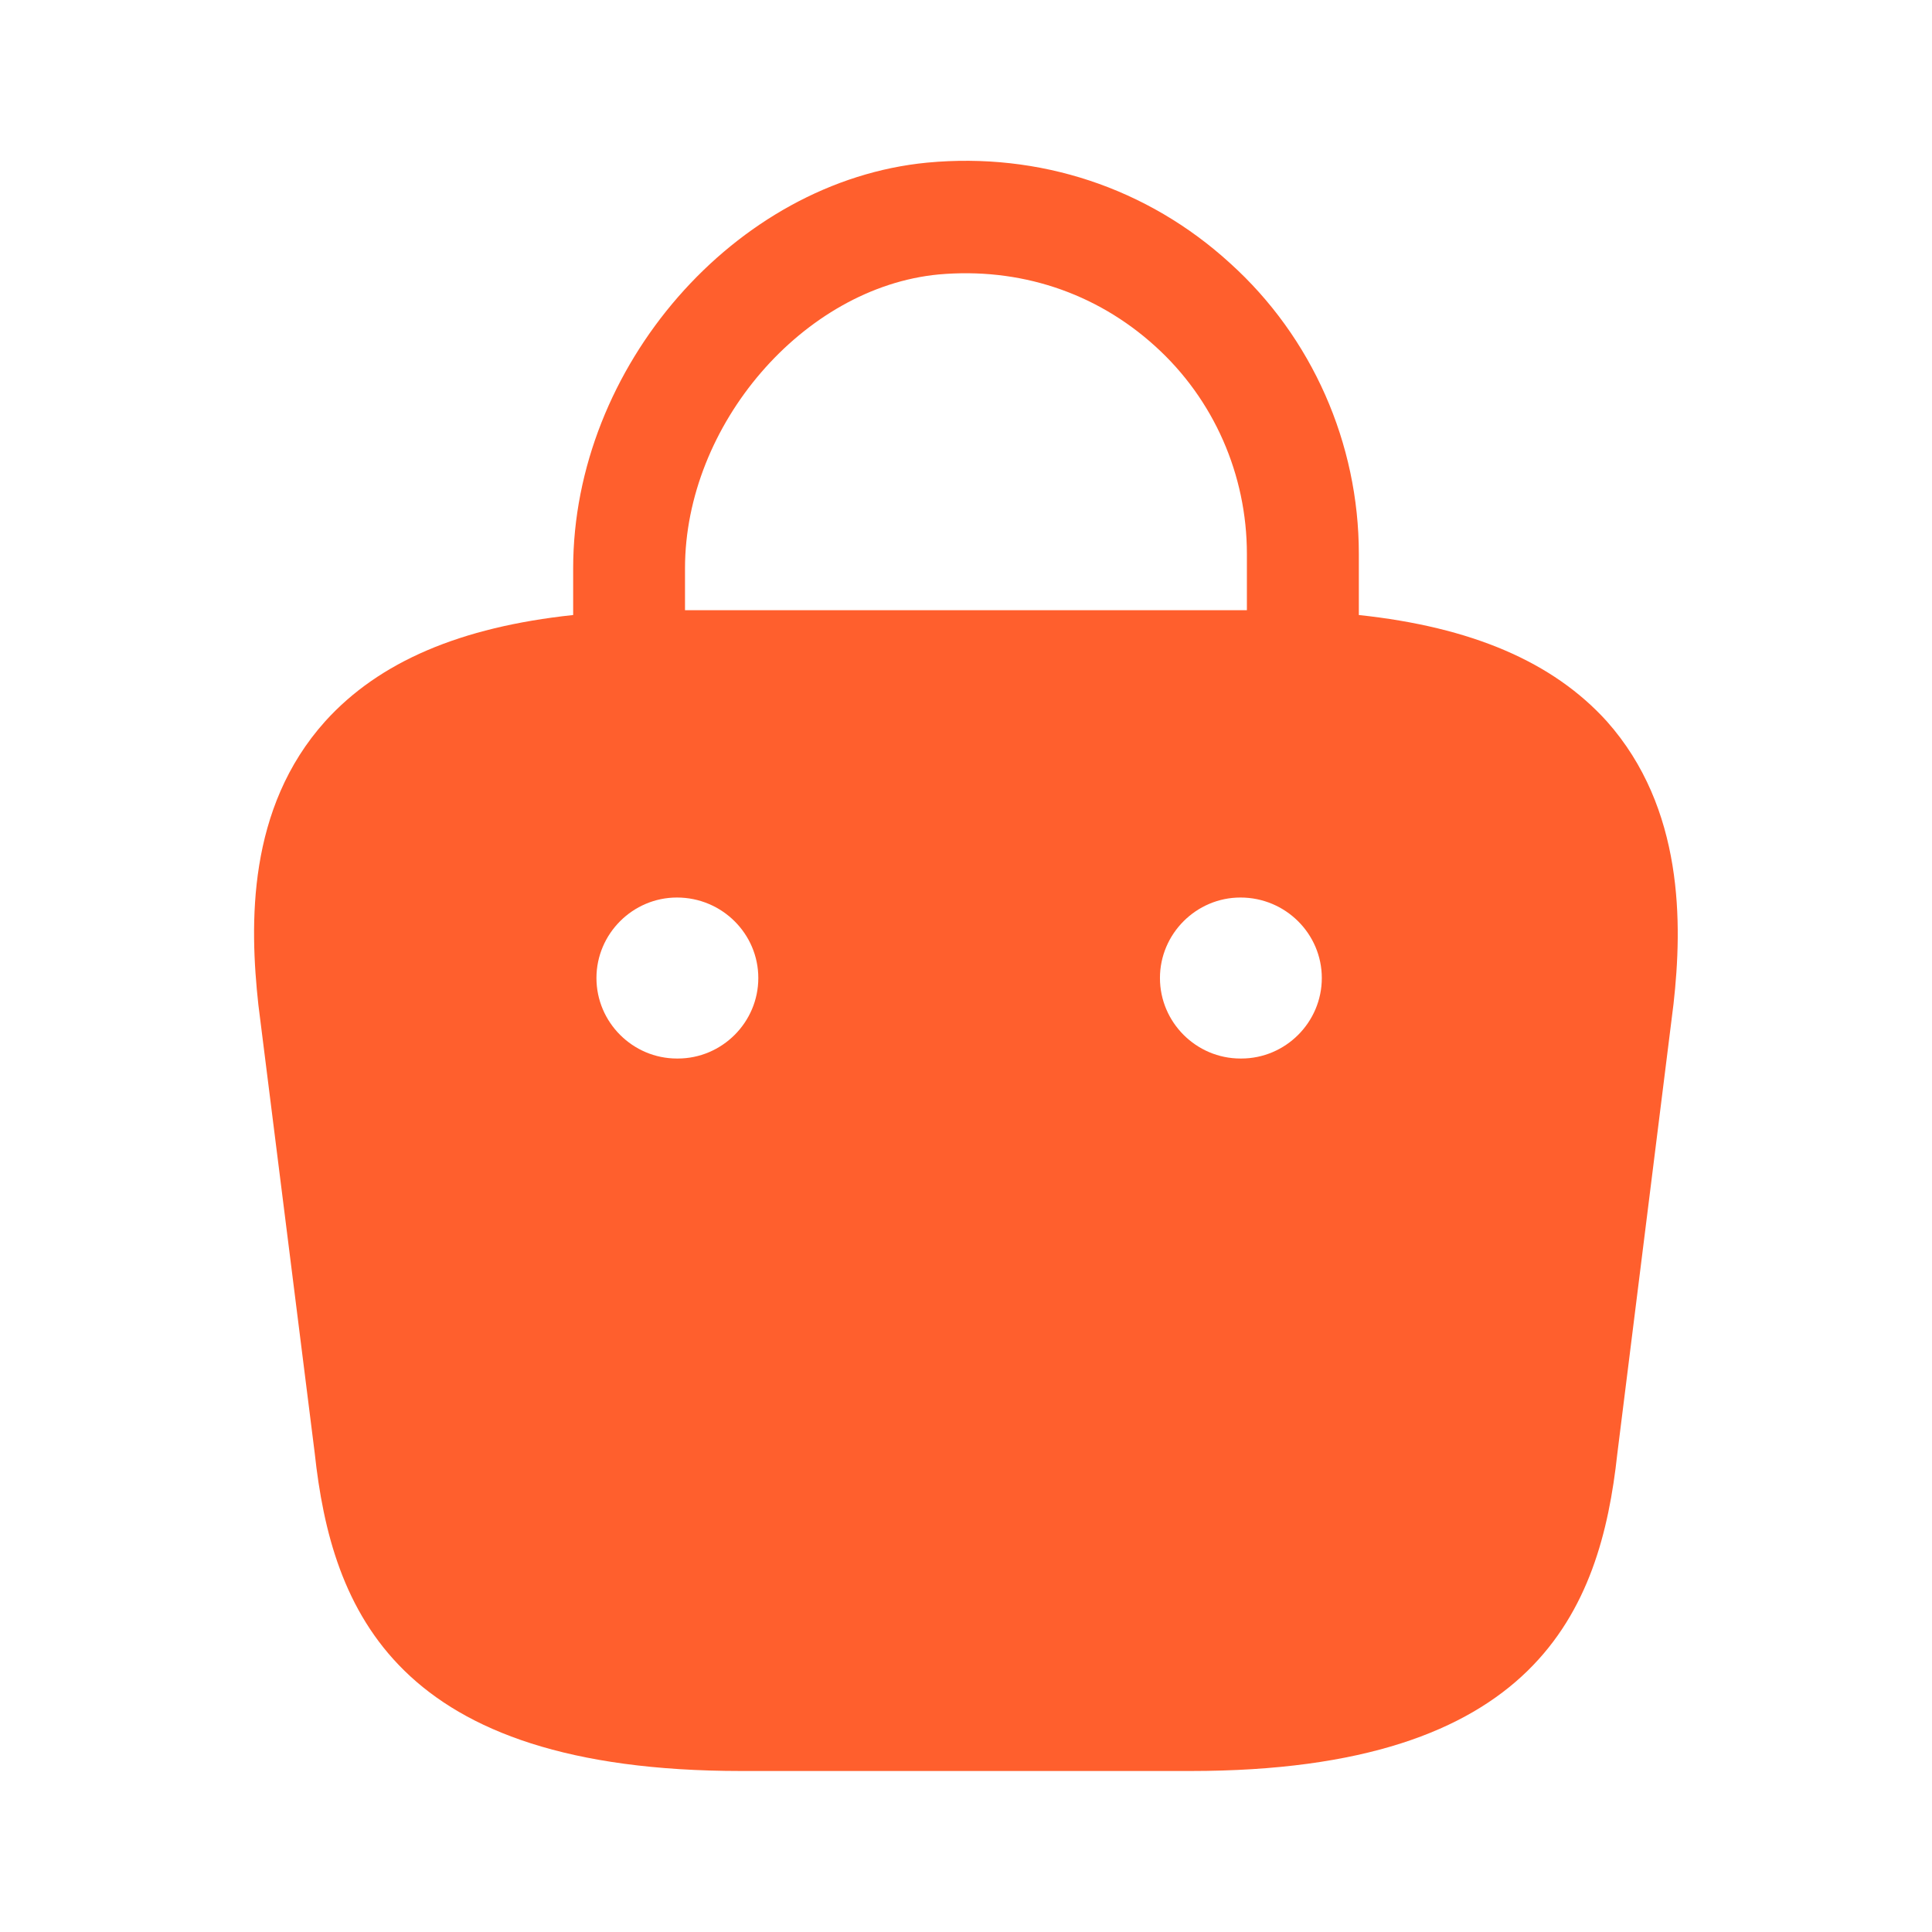<svg width="18" height="18" viewBox="0 0 18 18" fill="none" xmlns="http://www.w3.org/2000/svg">
<path d="M14.97 6.72C14.467 6.165 13.71 5.842 12.66 5.73V5.16C12.66 4.132 12.225 3.142 11.46 2.452C10.688 1.747 9.682 1.417 8.64 1.515C6.847 1.687 5.34 3.42 5.34 5.295V5.73C4.29 5.842 3.532 6.165 3.03 6.72C2.302 7.53 2.325 8.61 2.407 9.36L2.932 13.537C3.09 15 3.682 16.5 6.907 16.5H11.092C14.318 16.5 14.91 15 15.068 13.545L15.592 9.352C15.675 8.61 15.69 7.53 14.97 6.72ZM8.745 2.557C9.495 2.49 10.207 2.722 10.762 3.225C11.31 3.72 11.617 4.425 11.617 5.16V5.685H6.382V5.295C6.382 3.96 7.485 2.677 8.745 2.557ZM6.315 9.862H6.307C5.895 9.862 5.557 9.525 5.557 9.112C5.557 8.7 5.895 8.362 6.307 8.362C6.727 8.362 7.065 8.7 7.065 9.112C7.065 9.525 6.727 9.862 6.315 9.862ZM11.565 9.862H11.557C11.145 9.862 10.807 9.525 10.807 9.112C10.807 8.7 11.145 8.362 11.557 8.362C11.977 8.362 12.315 8.7 12.315 9.112C12.315 9.525 11.977 9.862 11.565 9.862Z" fill="#FF5F2D"/>
</svg>
